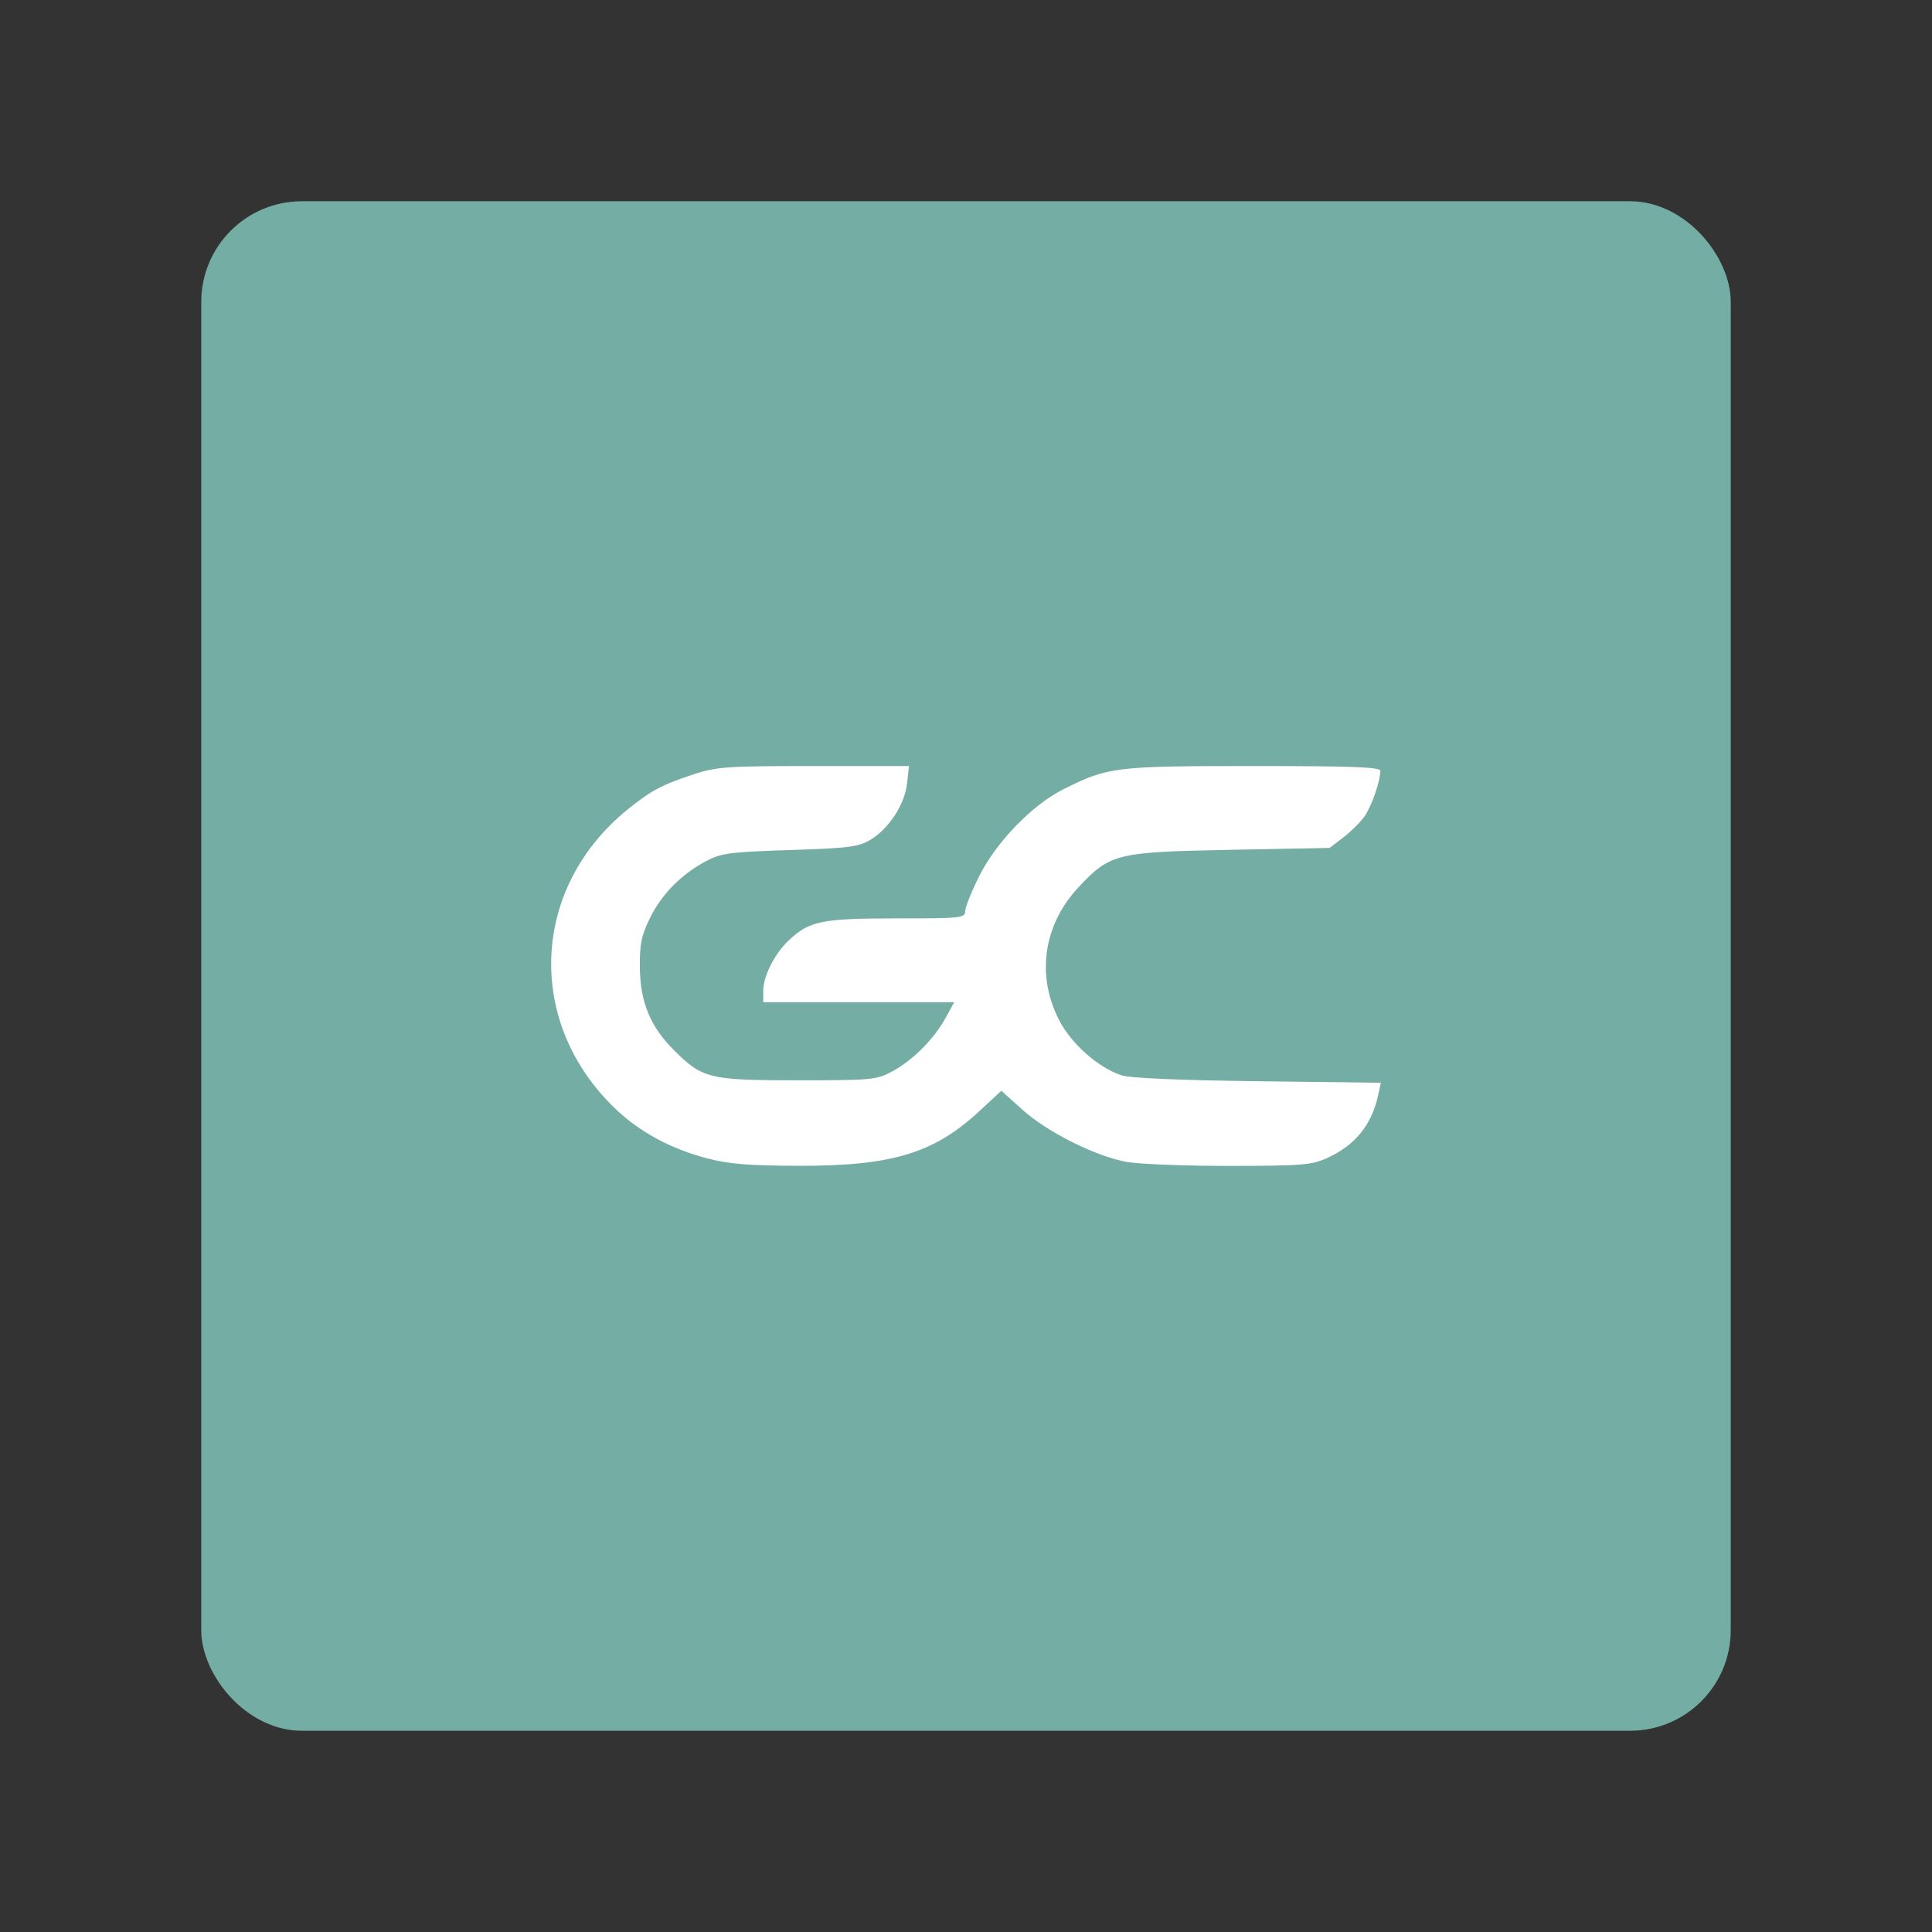 <?xml version="1.0" encoding="UTF-8"?>
<svg version="1.1" viewBox="0 0 192 192" xml:space="preserve" xmlns="http://www.w3.org/2000/svg">
	 <rect x="0" y="0" width="192" height="192" fill="#333333" stroke="none"/>
	 <rect class="a" x="20" y="20" width="152" height="152" rx="10" fill="#73ada4"/><path d="m70.251 115.11c-3.582-0.938-6.668-2.605-9.073-4.899-8.99-8.575-8.449-21.958 1.203-29.776 2.305-1.867 3.422-2.459 6.626-3.51 2.206-0.724 3.293-0.797 11.879-0.797h9.45l-0.197 1.746c-0.237 2.102-1.828 4.522-3.692 5.617-1.147 0.674-2.185 0.803-7.944 0.986-5.876 0.187-6.808 0.307-8.251 1.057-2.483 1.292-4.488 3.307-5.646 5.674-0.878 1.793-1.043 2.606-1.016 4.982 0.04 3.403 1.04 5.831 3.358 8.147 2.858 2.856 3.528 3.021 12.312 3.021 7.364 0 7.843-0.044 9.385-0.867 2.023-1.08 4.161-3.215 5.308-5.3l0.876-1.593h-18.976v-1.151c0-1.443 1.116-3.647 2.521-4.981 2.048-1.944 3.281-2.197 10.717-2.197 6.41 0 6.826-0.043 6.826-0.706 0-0.388 0.623-1.952 1.384-3.473 1.702-3.401 5.246-7.07 8.338-8.63 4.452-2.247 5.144-2.332 18.927-2.332 9.839 0 12.612 0.104 12.611 0.473-5e-3 1.038-0.882 3.56-1.581 4.543-0.407 0.573-1.354 1.51-2.103 2.082l-1.363 1.04-9.873 0.189c-11.326 0.217-11.94 0.369-15.08 3.726-3.495 3.736-4.218 8.787-1.897 13.246 1.211 2.327 3.868 4.67 6.158 5.431 0.854 0.284 5.669 0.495 13.557 0.593l12.232 0.152-0.259 1.202c-0.644 2.985-2.284 5.01-5.088 6.281-1.54 0.698-2.471 0.773-9.678 0.781-4.386 5e-3 -8.986-0.174-10.221-0.396-3.106-0.559-7.896-2.957-10.385-5.197l-2.082-1.874-2.209 2.045c-4.522 4.186-8.703 5.441-18.009 5.411-4.917-0.016-6.88-0.178-9.043-0.745z" fill="#fff" stroke-width=".379"/></svg>
